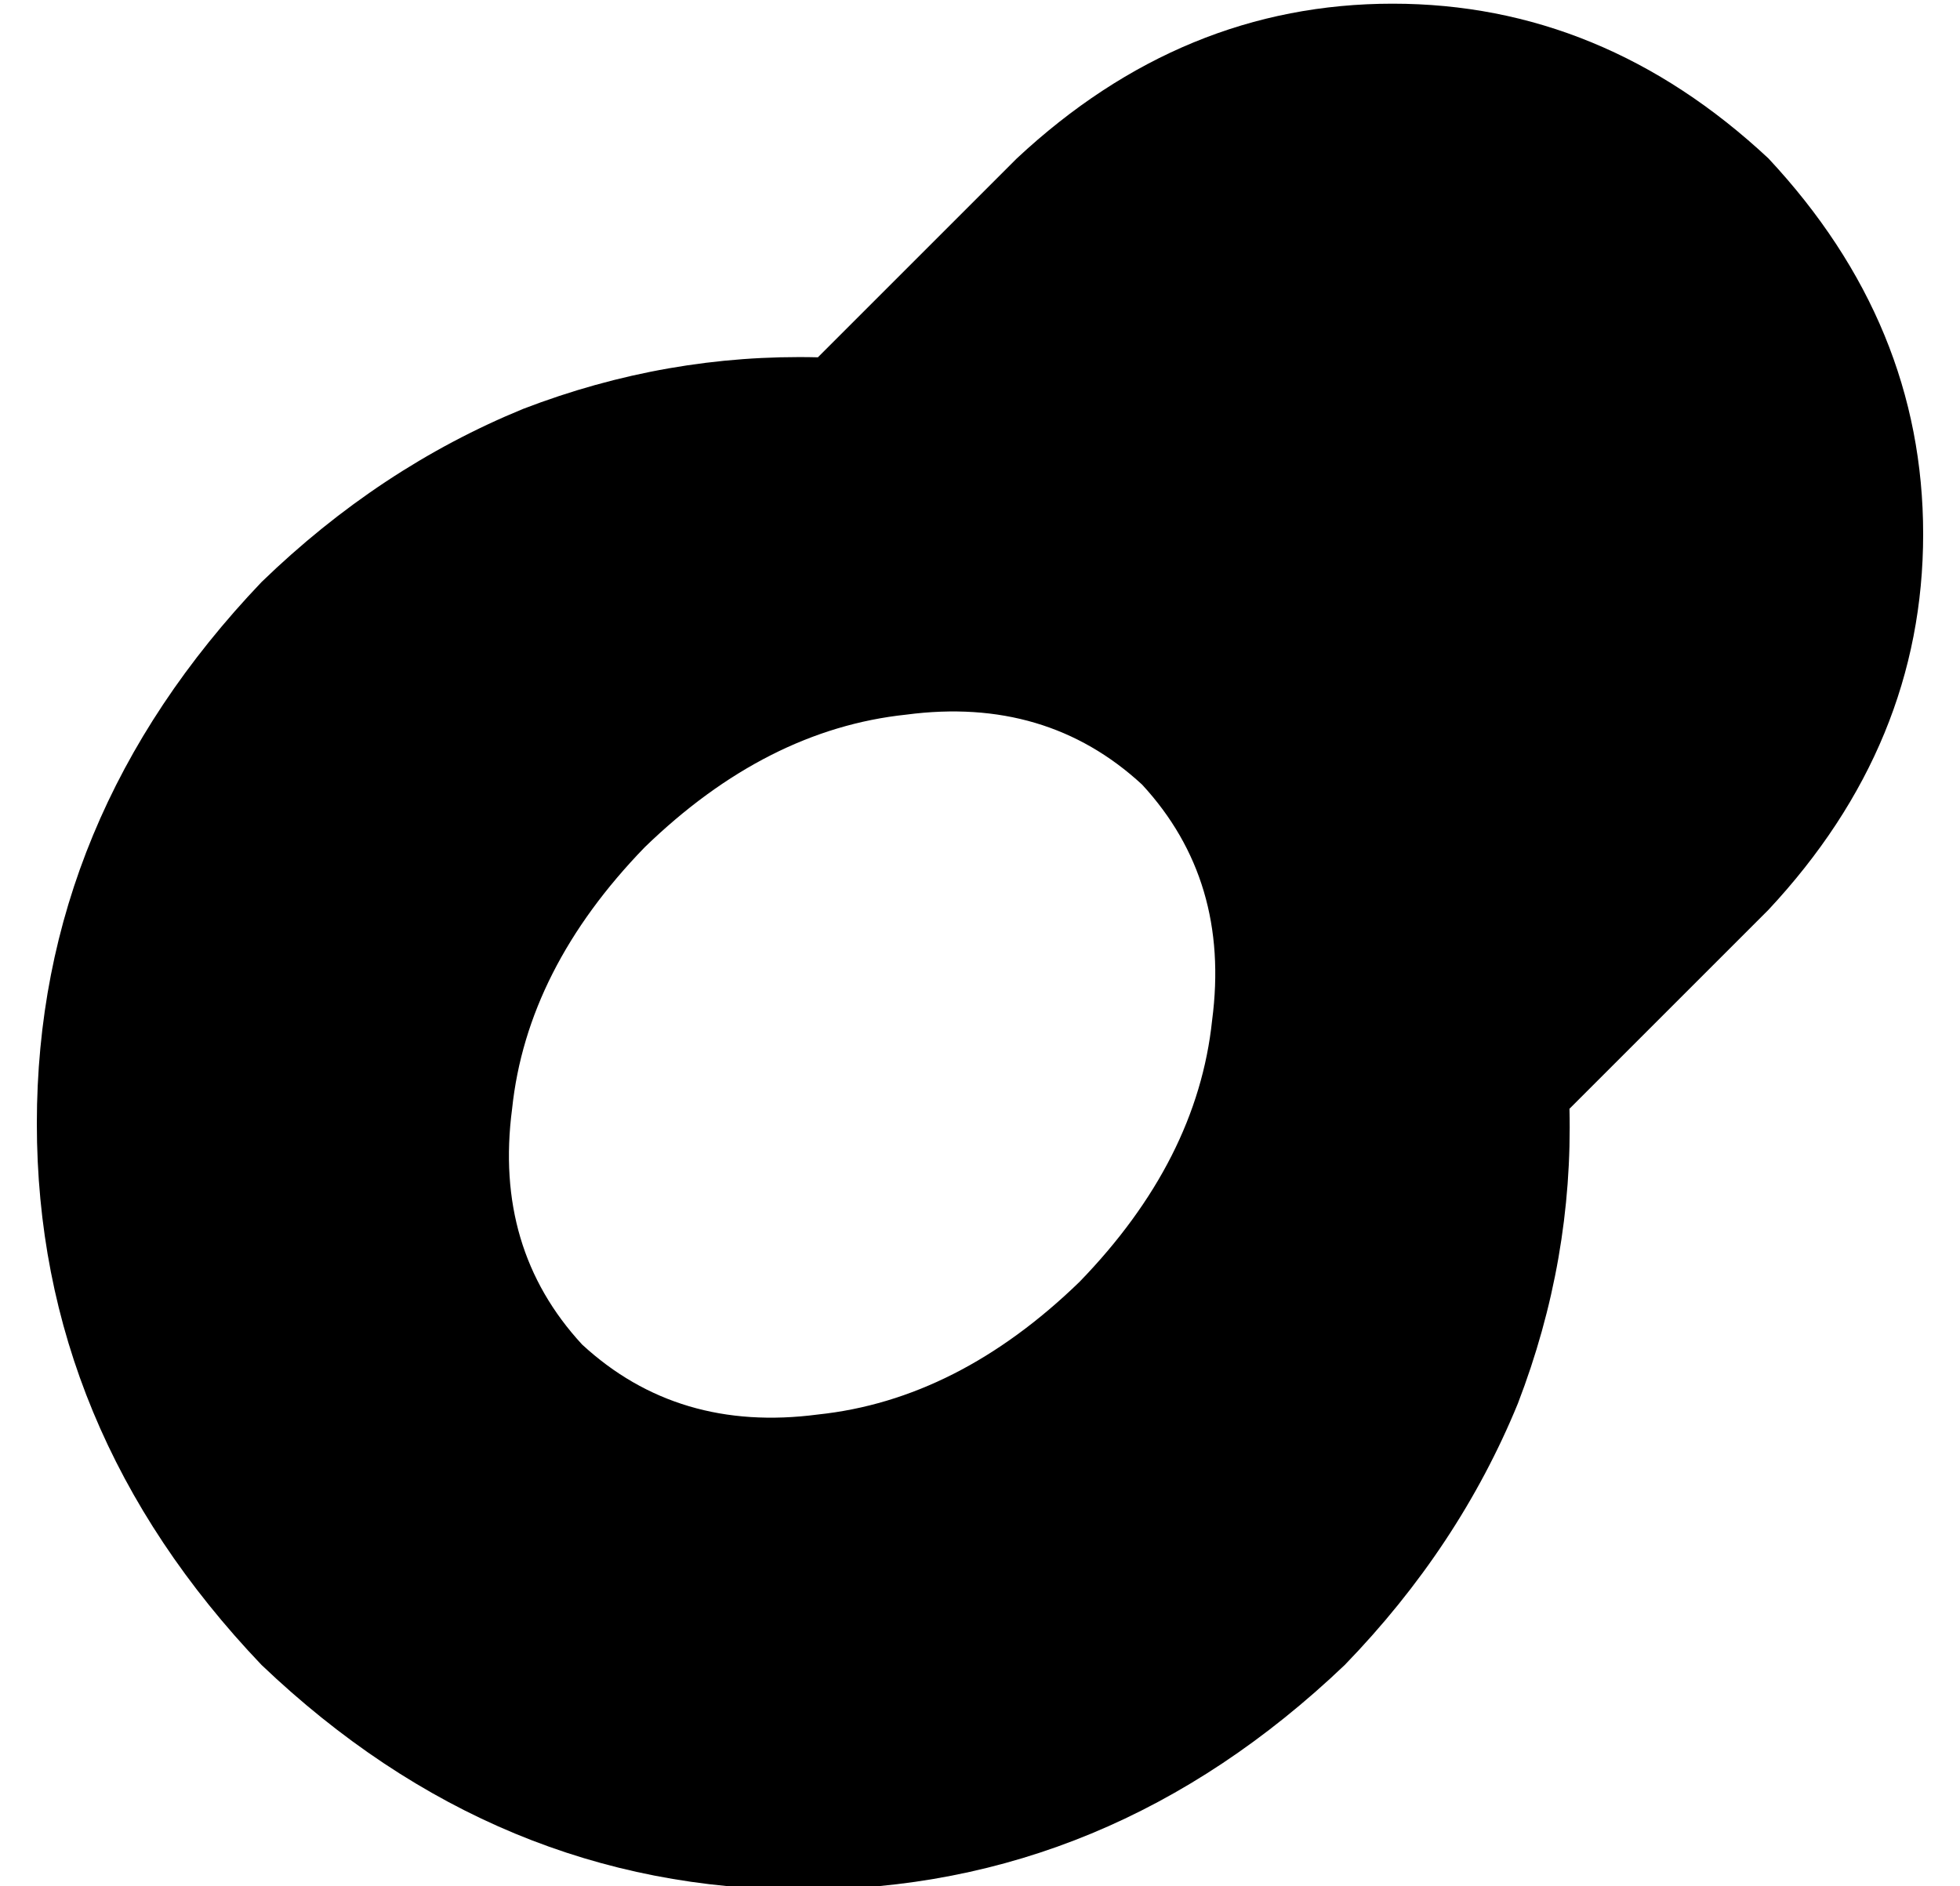 <?xml version="1.0" standalone="no"?>
<!DOCTYPE svg PUBLIC "-//W3C//DTD SVG 1.1//EN" "http://www.w3.org/Graphics/SVG/1.1/DTD/svg11.dtd" >
<svg xmlns="http://www.w3.org/2000/svg" xmlns:xlink="http://www.w3.org/1999/xlink" version="1.1" viewBox="-10 -40 532 512">
   <path fill="currentColor"
d="M470 207q42 -45 42 -102v0v0q0 -57 -42 -102q-45 -42 -102 -42t-102 42l-54 54v0q-41 -1 -80 14q-39 16 -71 47q-61 64 -61 147t61 147q64 61 147 61t147 -61q31 -32 47 -71q15 -39 14 -80l54 -54v0zM283 308q-33 32 -71 36v0v0q-38 5 -64 -19q-24 -26 -19 -64
q4 -38 36 -71q33 -32 71 -36q38 -5 64 19q24 26 19 64q-4 38 -36 71v0z" />
</svg>
